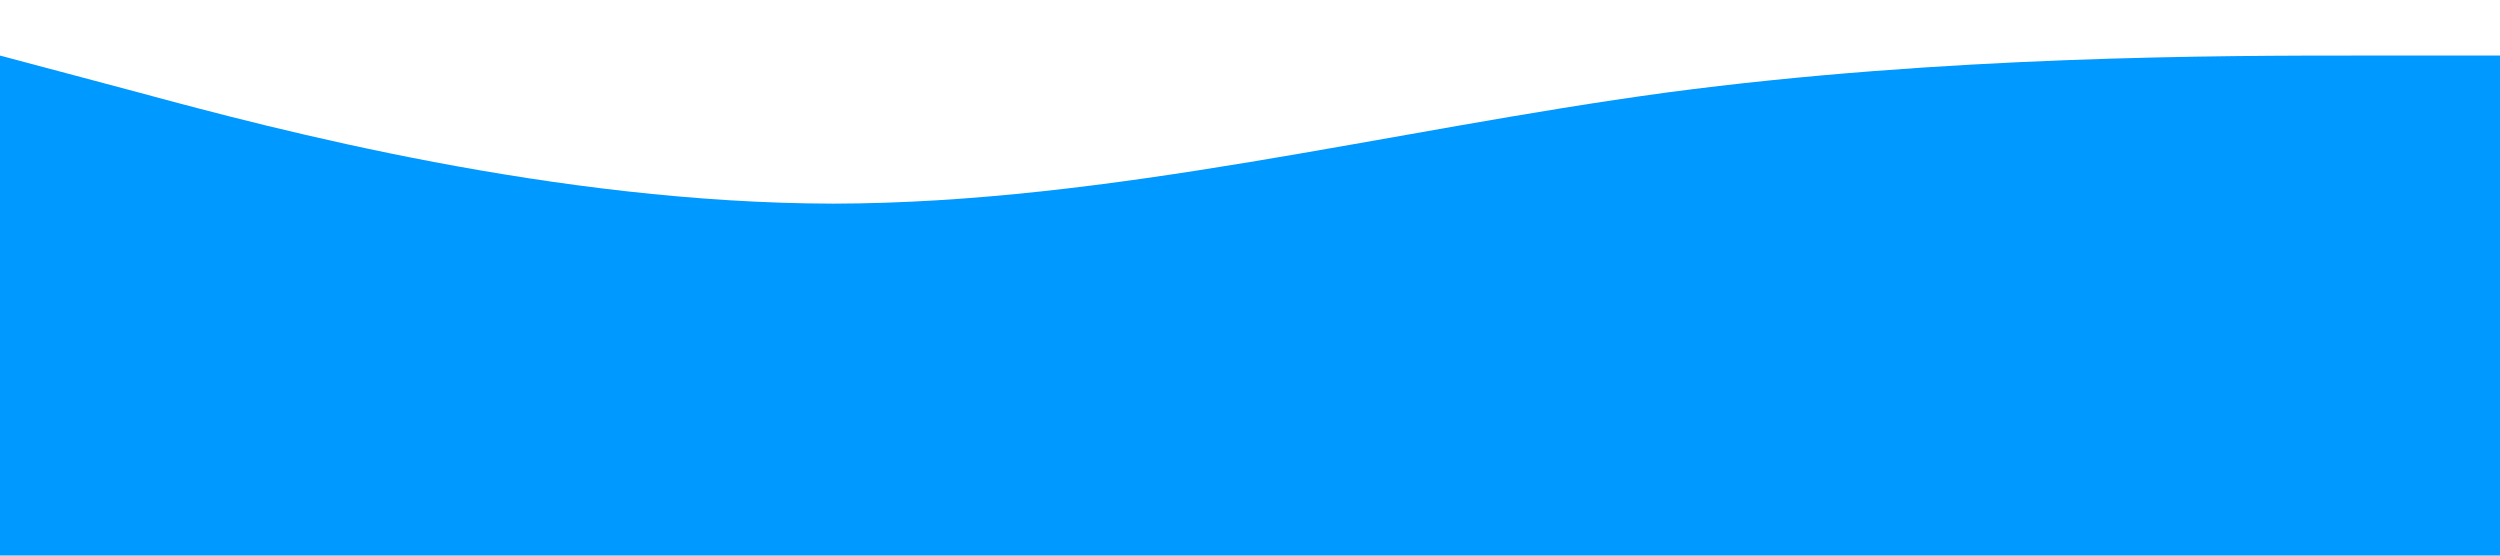 <?xml version="1.0" standalone="no"?><svg xmlns="http://www.w3.org/2000/svg" viewBox="0 0 1440 320"><path fill="#0099ff" fill-opacity="1" d="M0,32L80,53.3C160,75,320,117,480,117.3C640,117,800,75,960,53.3C1120,32,1280,32,1360,32L1440,32L1440,320L1360,320C1280,320,1120,320,960,320C800,320,640,320,480,320C320,320,160,320,80,320L0,320Z"></path></svg>
